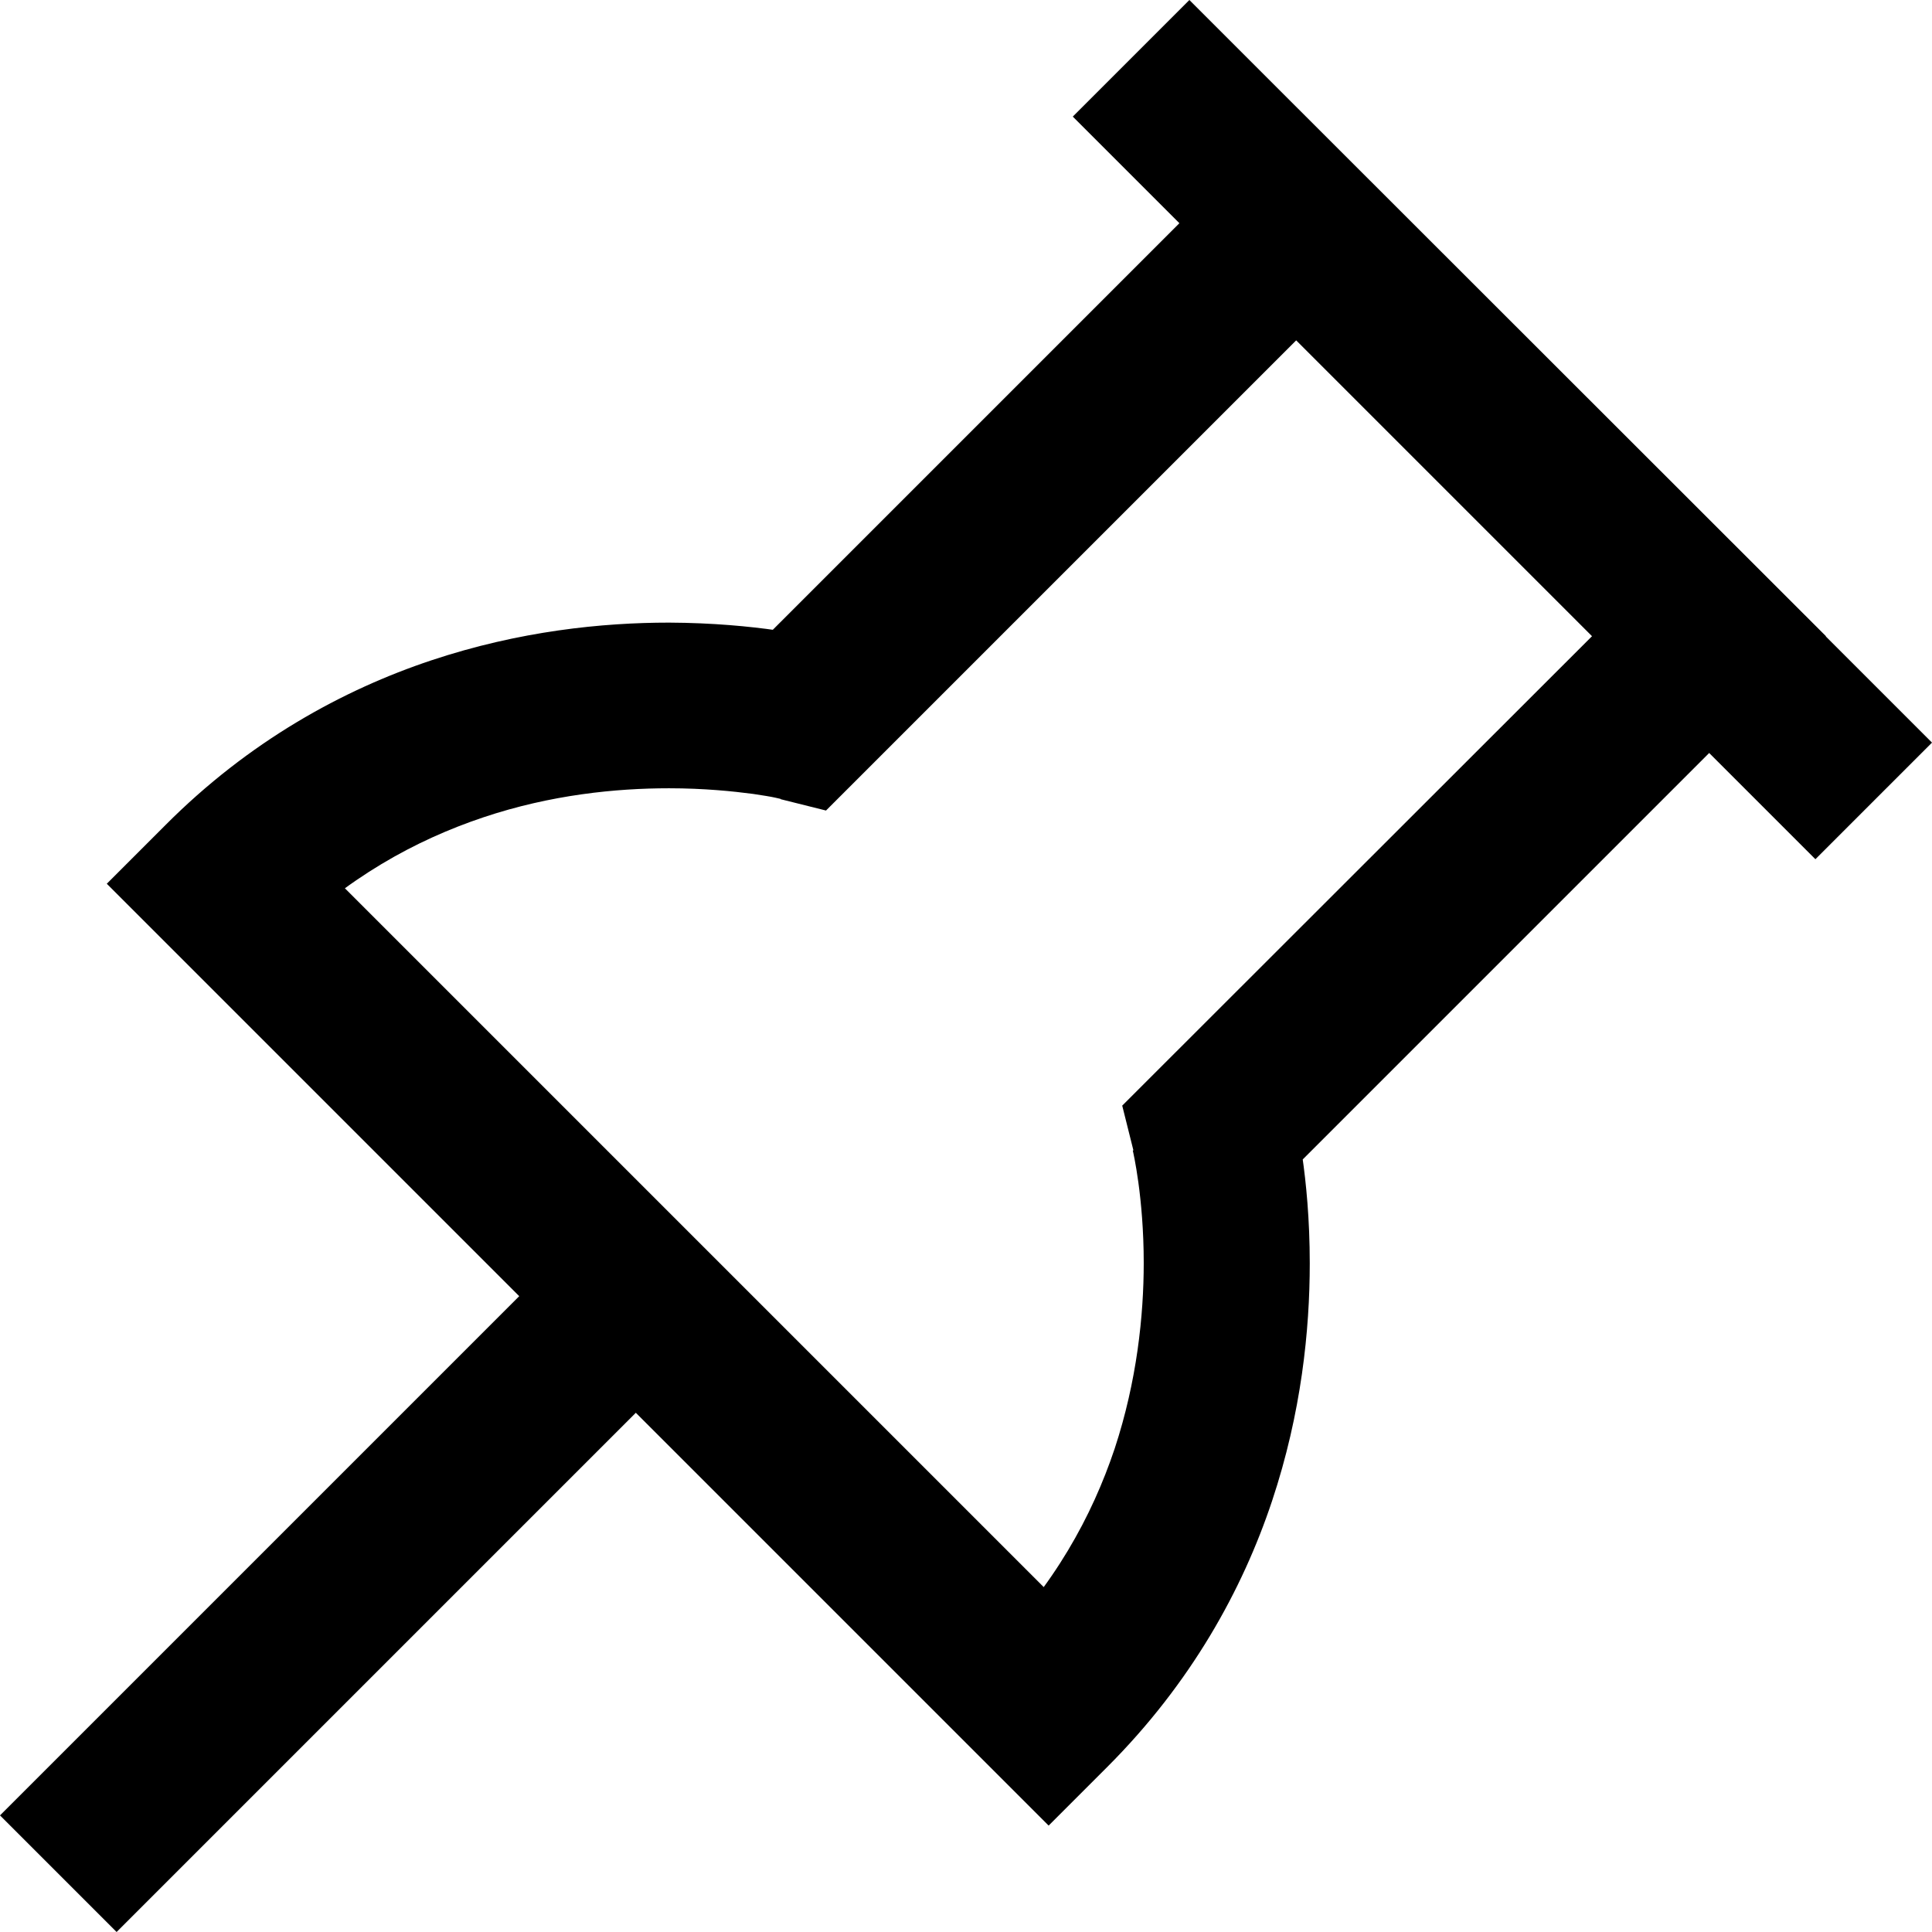 <?xml version="1.0" encoding="utf-8"?>
<!-- Generator: Adobe Illustrator 24.1.1, SVG Export Plug-In . SVG Version: 6.00 Build 0)  -->
<svg version="1.1" id="Layer_1" xmlns="http://www.w3.org/2000/svg" xmlns:xlink="http://www.w3.org/1999/xlink" x="0px" y="0px"
	 viewBox="0 0 512 512" style="enable-background:new 0 0 512 512;" xml:space="preserve">
<g>
	<path d="M343.5,59.2L328,43.7L196.8,174.9l15.5,15.5l5.3-21.2c-1.3-0.3-16.9-4.1-40.3-4.2c-17.6,0-39.6,2.2-63,10
		c-23.4,7.8-48.3,21.4-70.5,43.7l-15.5,15.5l249.6,249.6l15.5-15.5c22.3-22.3,35.9-47.1,43.7-70.5c7.8-23.4,10-45.4,10-63
		c0-23.4-3.9-39-4.2-40.3l-21.2,5.3l15.5,15.5l146.7-146.7L343.5,28.3L328,43.7L343.5,59.2L328,74.7l93.9,93.9L297.4,293l3,12
		l6.8-1.7l-6.9,1.6l0,0.1l6.8-1.7l-6.9,1.6c0.1,0.4,2.9,12.4,2.9,29.8c0,13.9-1.8,31.3-7.7,49.2c-6,17.9-16,36.3-33.1,53.4
		l15.5,15.5l15.5-15.5L74.7,218.7l-15.5,15.5l15.5,15.5c17.1-17.1,35.5-27.1,53.4-33.1c17.9-6,35.2-7.7,49.2-7.7
		c9.3,0,17,0.8,22.3,1.5c2.6,0.4,4.6,0.7,5.9,1l1.3,0.3l0.2,0.1l1.6-6.8l-1.7,6.8l0.1,0l1.6-6.8l-1.7,6.8l12,3l140-140L343.5,59.2
		L328,74.7L343.5,59.2z M30.9,512L184,358.9L153.1,328L0,481.1L30.9,512z M284.3,30.9l196.8,196.8l30.9-30.9L315.2,0L284.3,30.9z"/>
</g>
</svg>
